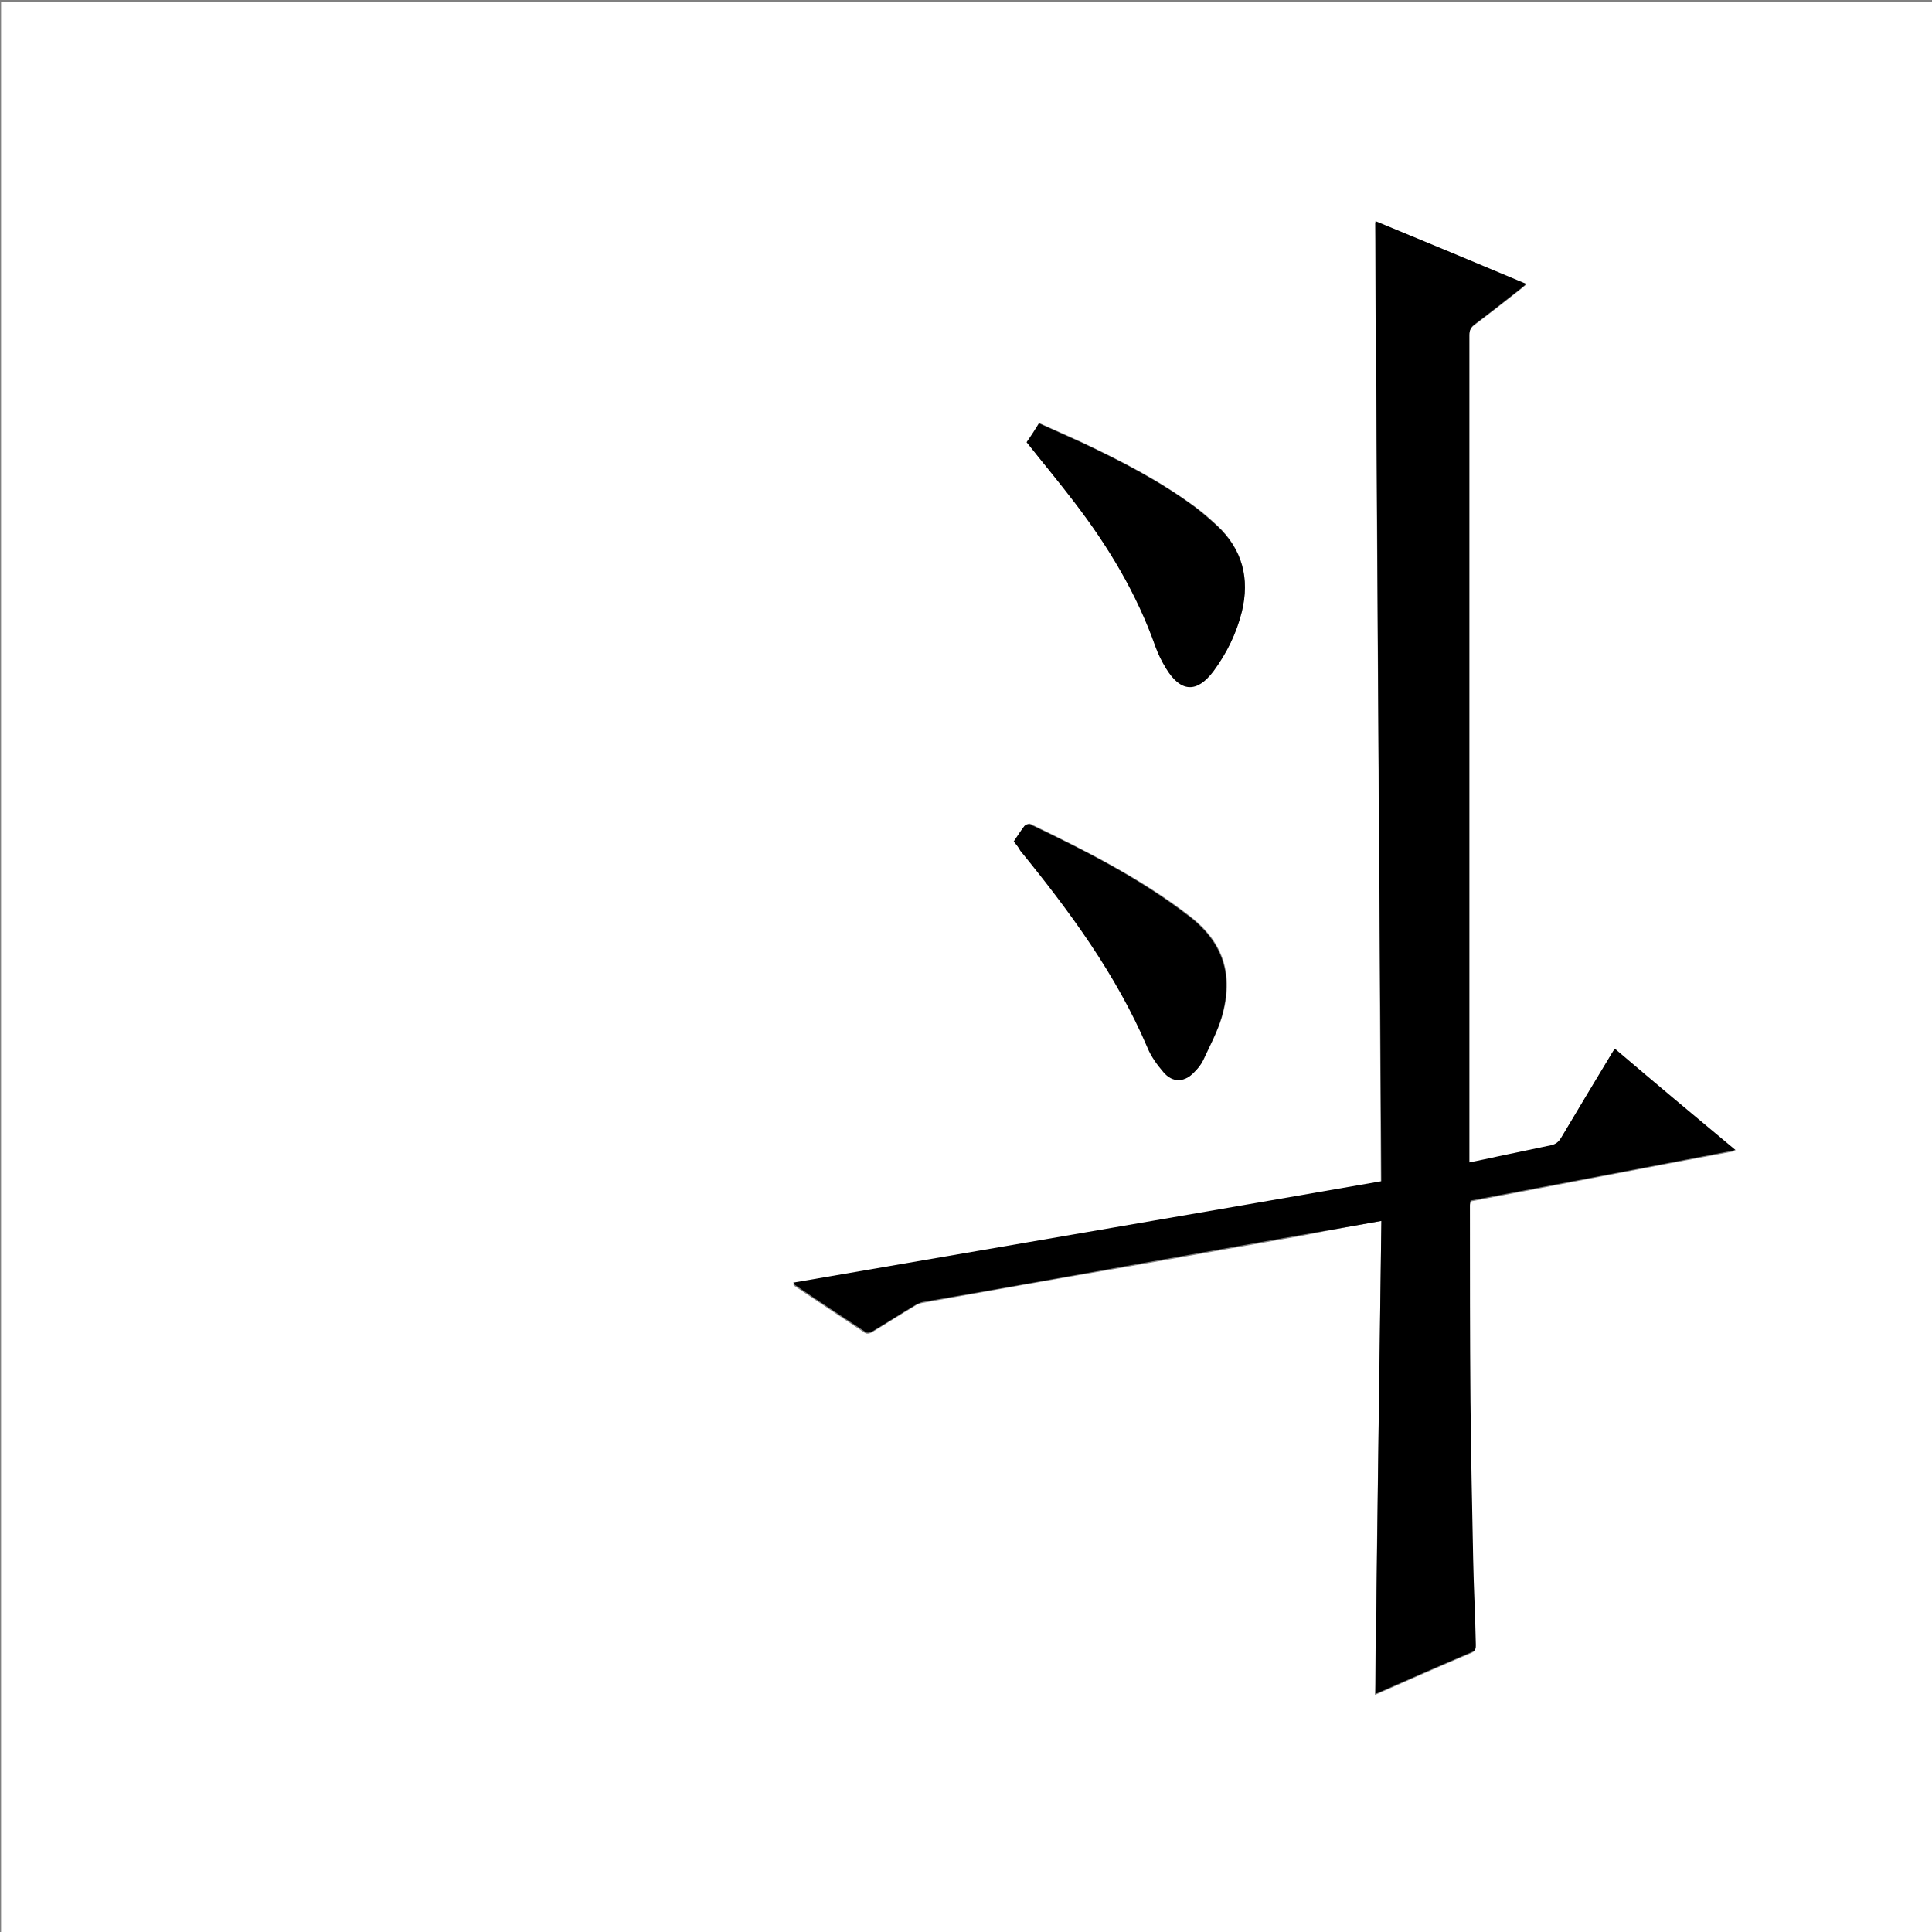 <?xml version="1.0" encoding="utf-8"?>
<!-- Generator: Adobe Illustrator 20.1.0, SVG Export Plug-In . SVG Version: 6.00 Build 0)  -->
<svg version="1.1" id="图层_1" xmlns="http://www.w3.org/2000/svg" xmlns:xlink="http://www.w3.org/1999/xlink" x="0px" y="0px"
	 viewBox="0 0 360 360" style="enable-background:new 0 0 360 360;" xml:space="preserve">
<rect x="0" y="0" width="360" height="360" fill="#808080" stroke="none"/>
<style type="text/css">
	.st0{fill:#FFFFFF;}
</style>
<g>
	<path class="st0" d="M0.2,360.5c0-120.1,0-240.2,0-360.2c120.1,0,240.2,0,360.2,0c0,120.1,0,240.2,0,360.2
		C240.4,360.5,120.3,360.5,0.2,360.5z M257.4,227.5c-0.4,29.5-0.8,58.9-1.2,88.3c0.1,0,0.2-0.1,0.3-0.1c5.9-2.6,11.8-5.2,17.7-7.7
		c0.7-0.3,0.7-0.7,0.7-1.3c-0.2-5.4-0.4-10.7-0.5-16.1c-0.2-9.8-0.4-19.5-0.5-29.3c-0.1-12.2-0.1-24.3-0.1-36.5c0-0.3,0-0.5,0.1-0.9
		c16.4-3.1,32.8-6.3,49.4-9.4c-7.6-6.4-15-12.6-22.5-18.9c-0.2,0.4-0.5,0.7-0.7,1.1c-3.1,5.2-6.2,10.3-9.3,15.5
		c-0.5,0.8-1,1.2-1.9,1.4c-3.3,0.7-6.6,1.4-10,2.1c-1.7,0.4-3.4,0.7-5.2,1.1c0-0.7,0-1.1,0-1.6c0-8.4,0-16.8,0-25.2
		c0-42.4,0-84.9,0-127.3c0-0.9,0.2-1.5,1-2.1c2.8-2.1,5.6-4.3,8.4-6.5c0.4-0.3,0.7-0.6,1.2-1c-9.5-4-18.9-7.9-28.1-11.7
		c0.4,59.7,0.8,119.3,1.1,178.9c-36.7,6.3-73.1,12.6-109.6,18.9c0.2,0.2,0.2,0.3,0.3,0.4c4.4,2.9,8.8,5.9,13.2,8.8
		c0.3,0.2,0.9,0.1,1.2-0.1c2.7-1.6,5.3-3.3,8-4.9c0.4-0.3,0.9-0.5,1.4-0.6c12.3-2.2,24.5-4.4,36.8-6.5c11.5-2,23-4.1,34.4-6.1
		C247.8,229.2,252.4,228.4,257.4,227.5z M191.3,82.4c3,3.8,6.1,7.4,8.9,11.1c6.3,8.3,11.7,17.1,15.1,26.9c0.5,1.4,1.2,2.8,2,4.1
		c2.6,4.4,5.7,4.5,8.8,0.5c2.5-3.3,4.3-7,5.3-11.1c1.5-6.2,0.1-11.6-4.6-16c-1.3-1.2-2.6-2.4-4-3.4c-6.6-4.9-13.8-8.6-21.2-12.1
		c-2.6-1.2-5.3-2.4-8-3.6C192.8,80.2,192,81.3,191.3,82.4z M188.9,156.8c0.5,0.6,0.9,1.1,1.3,1.6c9.3,11.4,17.9,23.1,23.7,36.7
		c0.7,1.7,1.8,3.2,3,4.6c1.7,2,3.9,2,5.7,0c0.7-0.7,1.3-1.5,1.7-2.3c1.2-2.6,2.6-5.2,3.4-7.9c2.3-7.9,0.3-14-6.1-18.9
		c-9.1-7-19.3-12.1-29.6-17.1c-0.2-0.1-0.8,0.1-1,0.3C190.2,154.8,189.6,155.7,188.9,156.8z"/>
	<path d="M257.4,227.5c-5,0.9-9.6,1.7-14.3,2.5c-11.5,2-23,4.1-34.4,6.1c-12.3,2.2-24.5,4.4-36.8,6.5c-0.5,0.1-1,0.4-1.4,0.6
		c-2.7,1.6-5.3,3.3-8,4.9c-0.3,0.2-1,0.3-1.2,0.1c-4.4-2.9-8.8-5.8-13.2-8.8c-0.1-0.1-0.1-0.2-0.3-0.4
		c36.5-6.3,72.9-12.5,109.6-18.9c-0.4-59.6-0.8-119.2-1.1-178.9c9.2,3.8,18.6,7.7,28.1,11.7c-0.5,0.4-0.8,0.7-1.2,1
		c-2.8,2.2-5.6,4.4-8.4,6.5c-0.8,0.6-1,1.2-1,2.1c0,42.4,0,84.9,0,127.3c0,8.4,0,16.8,0,25.2c0,0.5,0,0.9,0,1.6
		c1.8-0.4,3.5-0.7,5.2-1.1c3.3-0.7,6.6-1.4,10-2.1c0.9-0.2,1.4-0.6,1.9-1.4c3.1-5.2,6.2-10.4,9.3-15.5c0.2-0.3,0.4-0.7,0.7-1.1
		c7.4,6.3,14.8,12.5,22.5,18.9c-16.6,3.2-33,6.3-49.4,9.4c0,0.4-0.1,0.6-0.1,0.9c0,12.2,0,24.3,0.1,36.5c0.1,9.8,0.3,19.5,0.5,29.3
		c0.1,5.4,0.4,10.7,0.5,16.1c0,0.6,0,1-0.7,1.3c-5.9,2.5-11.8,5.1-17.7,7.7c-0.1,0-0.2,0.1-0.3,0.1C256.6,286.4,257,257,257.4,227.5
		z"/>
	<path d="M191.3,82.4c0.8-1.1,1.5-2.2,2.3-3.5c2.7,1.2,5.3,2.4,8,3.6c7.4,3.5,14.6,7.2,21.2,12.1c1.4,1.1,2.7,2.2,4,3.4
		c4.7,4.4,6.1,9.8,4.6,16c-1,4-2.8,7.7-5.3,11.1c-3.1,4.1-6.1,3.9-8.8-0.5c-0.8-1.3-1.5-2.7-2-4.1c-3.5-9.9-8.8-18.7-15.1-26.9
		C197.3,89.8,194.3,86.2,191.3,82.4z"/>
	<path d="M188.9,156.8c0.7-1,1.3-2,2-2.9c0.2-0.2,0.8-0.4,1-0.3c10.3,4.9,20.5,10.1,29.6,17.1c6.4,4.9,8.4,11,6.1,18.9
		c-0.8,2.7-2.2,5.3-3.4,7.9c-0.4,0.9-1,1.6-1.7,2.3c-1.8,1.9-4,2-5.7,0c-1.2-1.4-2.3-2.9-3-4.6c-5.8-13.6-14.5-25.4-23.7-36.7
		C189.8,157.9,189.4,157.4,188.9,156.8z"/>
</g>
</svg>
